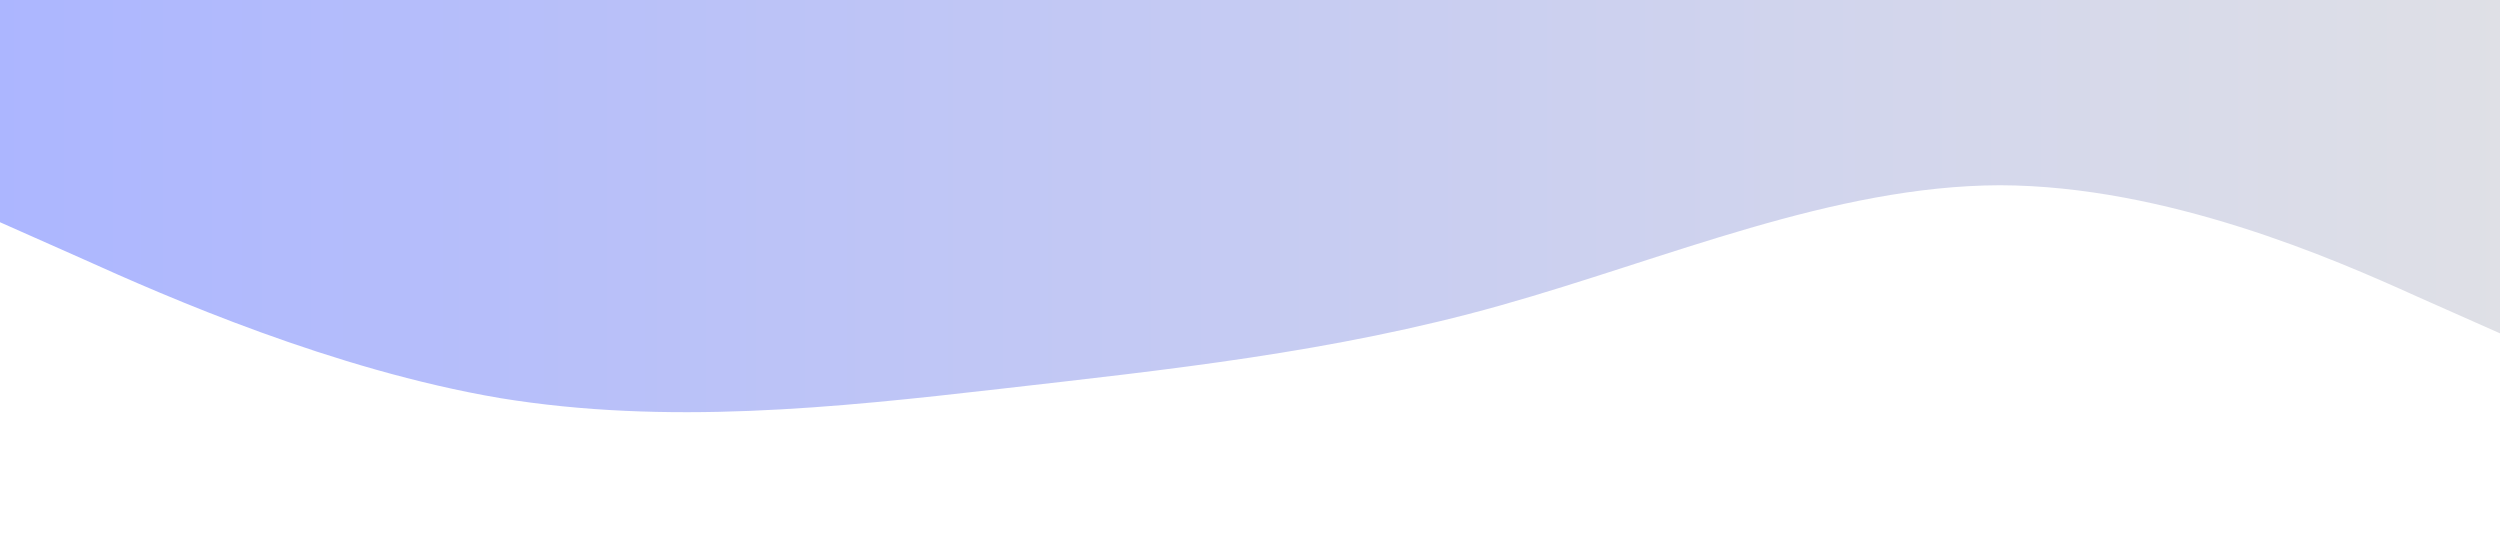 <svg xmlns="http://www.w3.org/2000/svg" viewBox="0 0 1440 320">
  <linearGradient id="miGradiente" x1="100%" y1="0%" x2="0%" y2="0%">
    <stop offset="0%" stop-color="#dfe0e6" />
    <stop offset="100%" stop-color="#acb6ff" />
  </linearGradient>
  <path fill="url(#miGradiente)" fill-opacity="1" d="M0,128L48,149.3C96,171,192,213,288,229.3C384,245,480,235,576,224C672,213,768,203,864,176C960,149,1056,107,1152,106.7C1248,107,1344,149,1392,170.7L1440,192L1440,0L1392,0C1344,0,1248,0,1152,0C1056,0,960,0,864,0C768,0,672,0,576,0C480,0,384,0,288,0C192,0,96,0,48,0L0,0Z"></path>
</svg>

